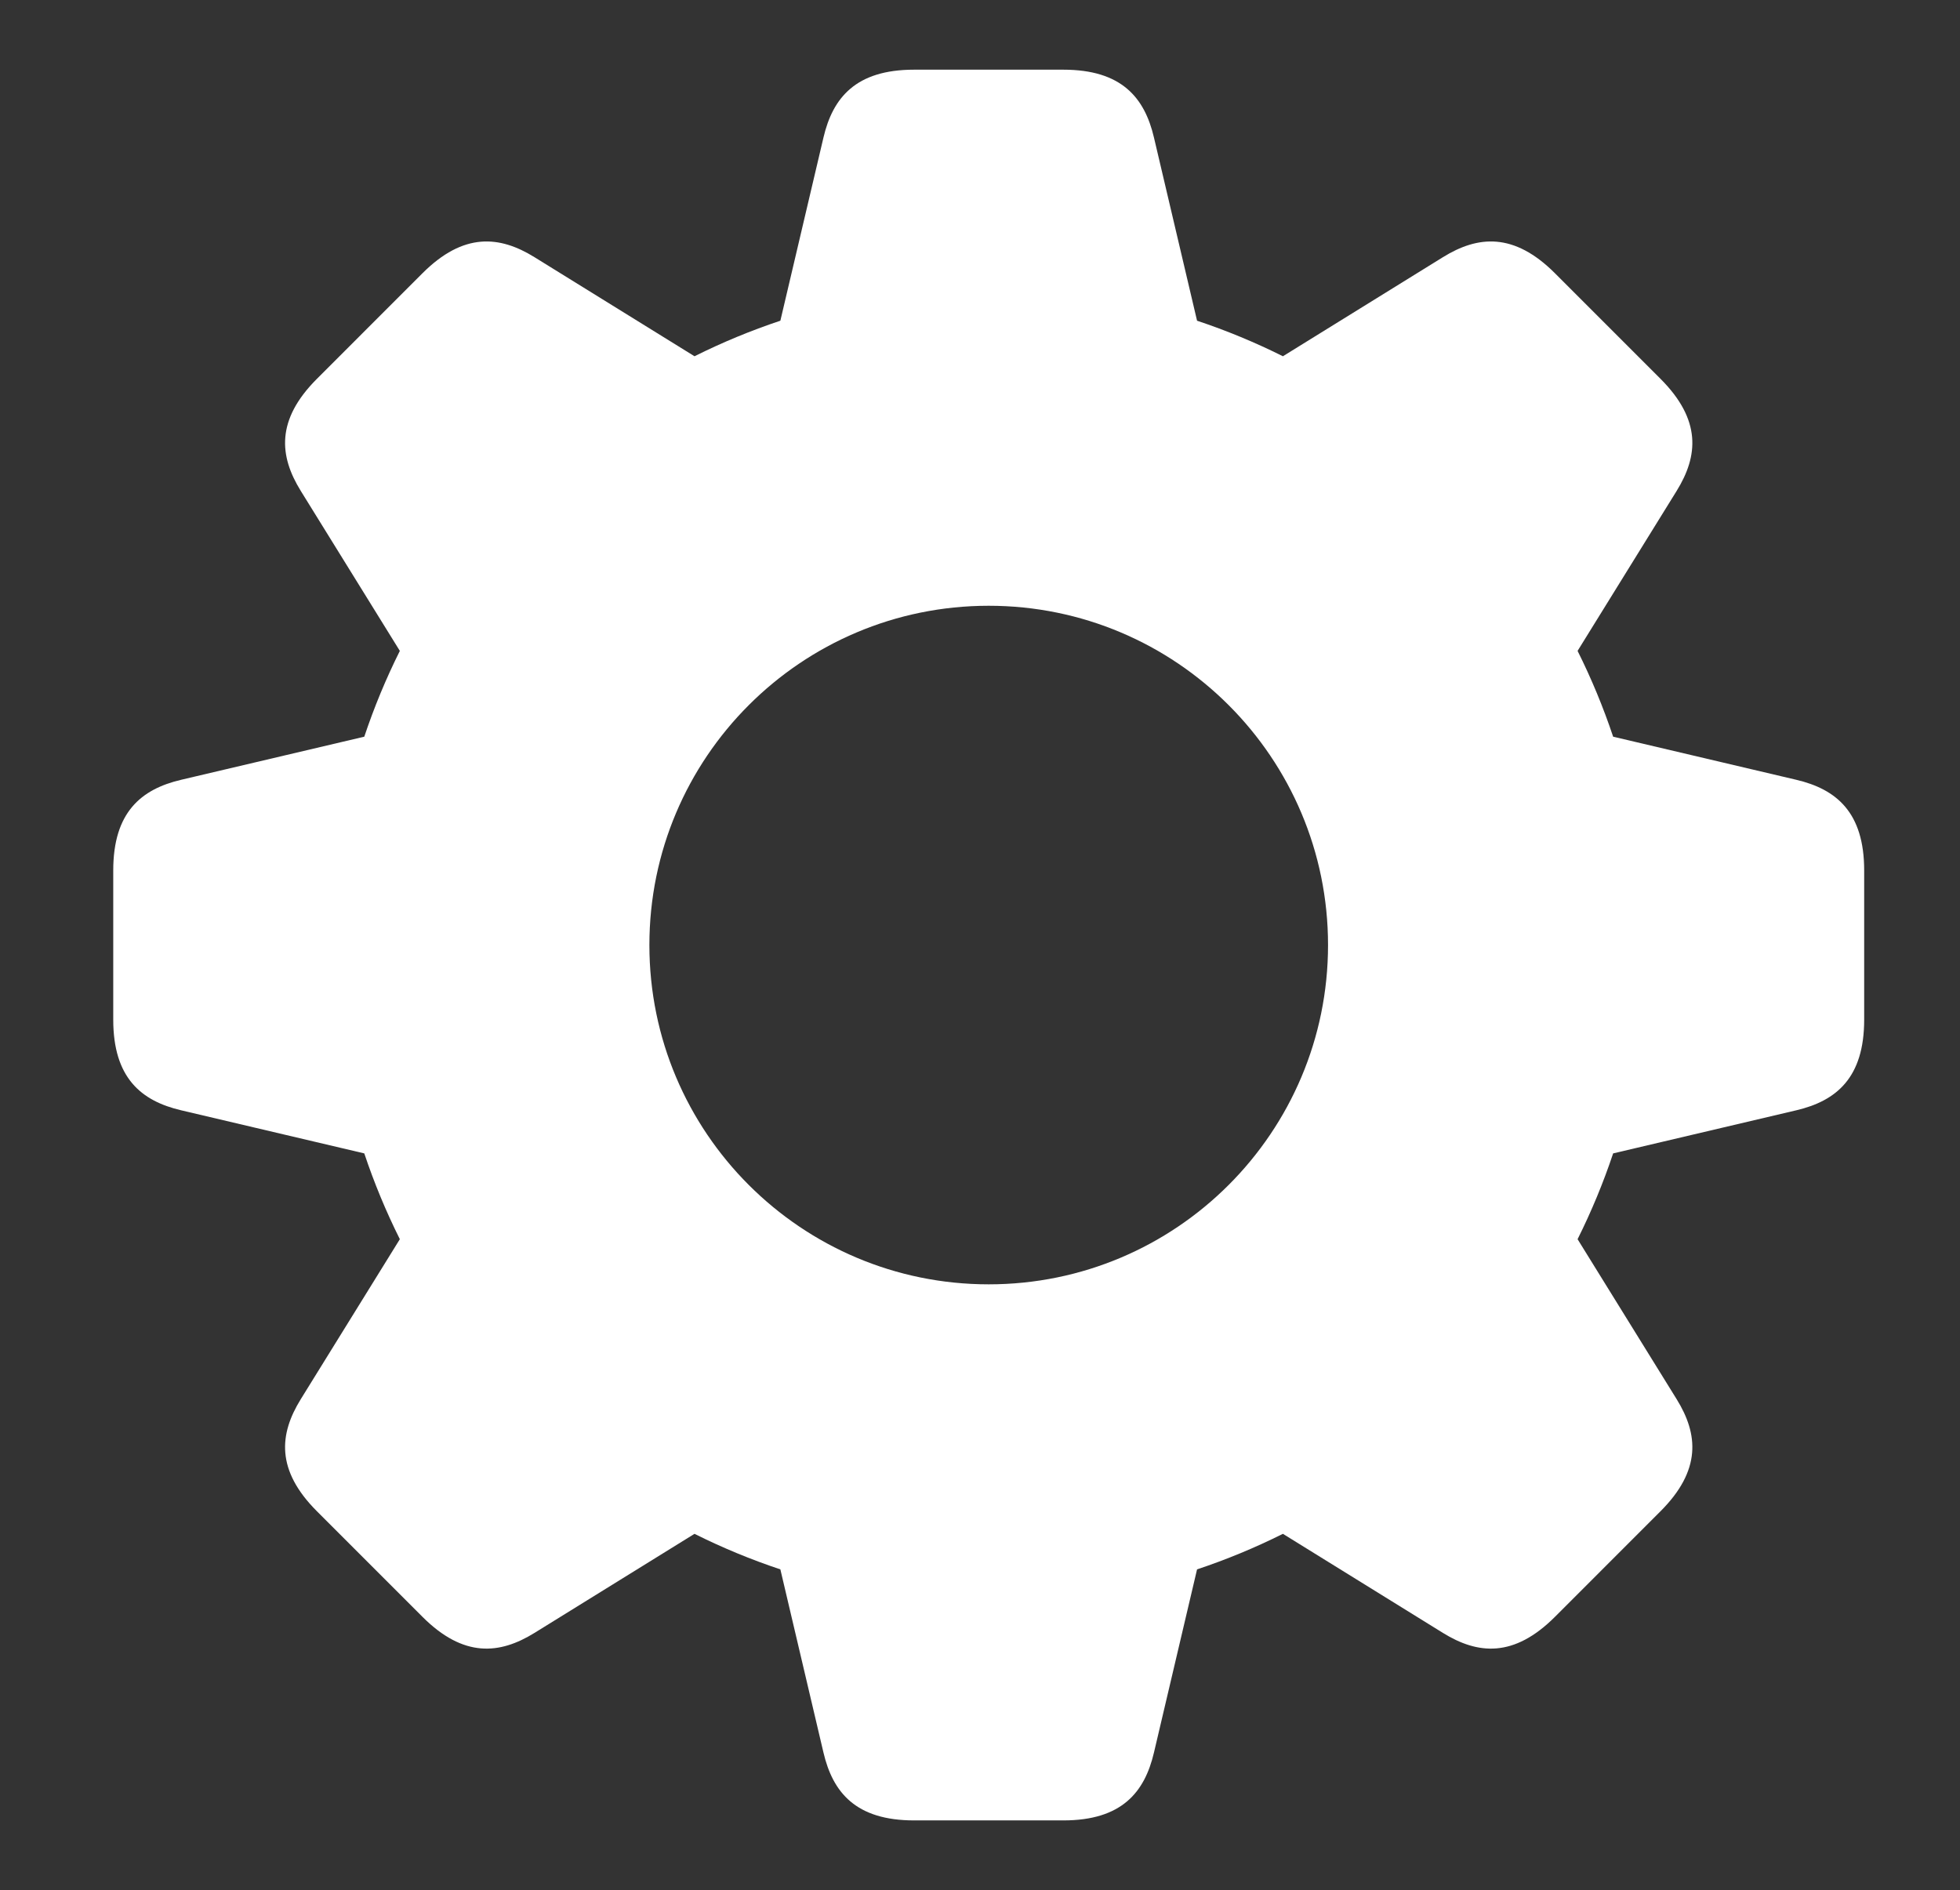 <svg id="settings" width="225" height="217" viewBox="0 0 225 217" xmlns="http://www.w3.org/2000/svg">
    <rect x="0" y="0" width="225" height="217" fill="#333333" stroke="none"/>
    <path id="Shape" fill="#ffffff" fill-rule="evenodd" stroke="none" d="M 206.209 127.472 C 200.211 128.885 191.851 130.853 185.182 132.421 C 184.054 135.796 182.69 139.087 181.1 142.271 C 184.707 148.094 189.226 155.399 192.474 160.642 C 194.952 164.648 195.341 168.784 190.62 173.506 L 178.506 185.624 C 173.784 190.346 169.648 189.952 165.643 187.473 C 160.4 184.227 153.092 179.705 147.273 176.098 C 144.088 177.69 140.795 179.054 137.417 180.179 C 135.851 186.845 133.888 195.207 132.47 201.209 C 131.395 205.796 128.746 209 122.07 209 L 104.93 209 C 98.254 209 95.605 205.797 94.53 201.209 C 93.112 195.21 91.149 186.845 89.583 180.179 C 86.205 179.054 82.912 177.69 79.727 176.098 C 73.908 179.703 66.6 184.225 61.357 187.473 C 57.352 189.952 53.216 190.346 48.494 185.624 L 36.38 173.506 C 31.659 168.784 32.048 164.648 34.526 160.642 C 37.774 155.399 42.293 148.094 45.9 142.271 C 44.31 139.087 42.946 135.796 41.818 132.421 C 35.149 130.853 26.79 128.885 20.791 127.472 C 16.202 126.393 13 123.747 13 117.069 L 13 99.931 C 13 93.253 16.202 90.607 20.791 89.528 C 26.79 88.115 35.149 86.147 41.818 84.579 C 42.946 81.204 44.31 77.913 45.9 74.729 C 42.293 68.906 37.774 61.601 34.526 56.358 C 32.048 52.352 31.659 48.216 36.38 43.494 L 48.494 31.376 C 53.216 26.654 57.352 27.048 61.357 29.527 C 66.6 32.773 73.908 37.295 79.727 40.902 C 82.912 39.31 86.205 37.946 89.583 36.821 C 91.149 30.154 93.112 21.793 94.53 15.791 C 95.605 11.204 98.254 8 104.93 8 L 122.07 8 C 128.746 8 131.395 11.203 132.47 15.791 C 133.888 21.79 135.851 30.154 137.417 36.821 C 140.795 37.946 144.088 39.31 147.273 40.902 C 153.092 37.297 160.4 32.775 165.643 29.527 C 169.648 27.048 173.784 26.654 178.506 31.376 L 190.62 43.494 C 195.341 48.216 194.952 52.352 192.474 56.358 C 189.226 61.601 184.707 68.906 181.1 74.729 C 182.69 77.913 184.054 81.204 185.182 84.579 C 191.851 86.147 200.211 88.115 206.209 89.528 C 210.798 90.607 214 93.253 214 99.931 L 214 117.07 C 214 123.747 210.798 126.393 206.209 127.472 Z M 113.5 69.547 C 91.987 69.547 74.547 86.987 74.547 108.5 C 74.547 130.014 91.987 147.454 113.5 147.454 C 135.013 147.454 152.453 130.014 152.453 108.5 C 152.453 86.987 135.013 69.547 113.5 69.547 Z"/>
</svg>